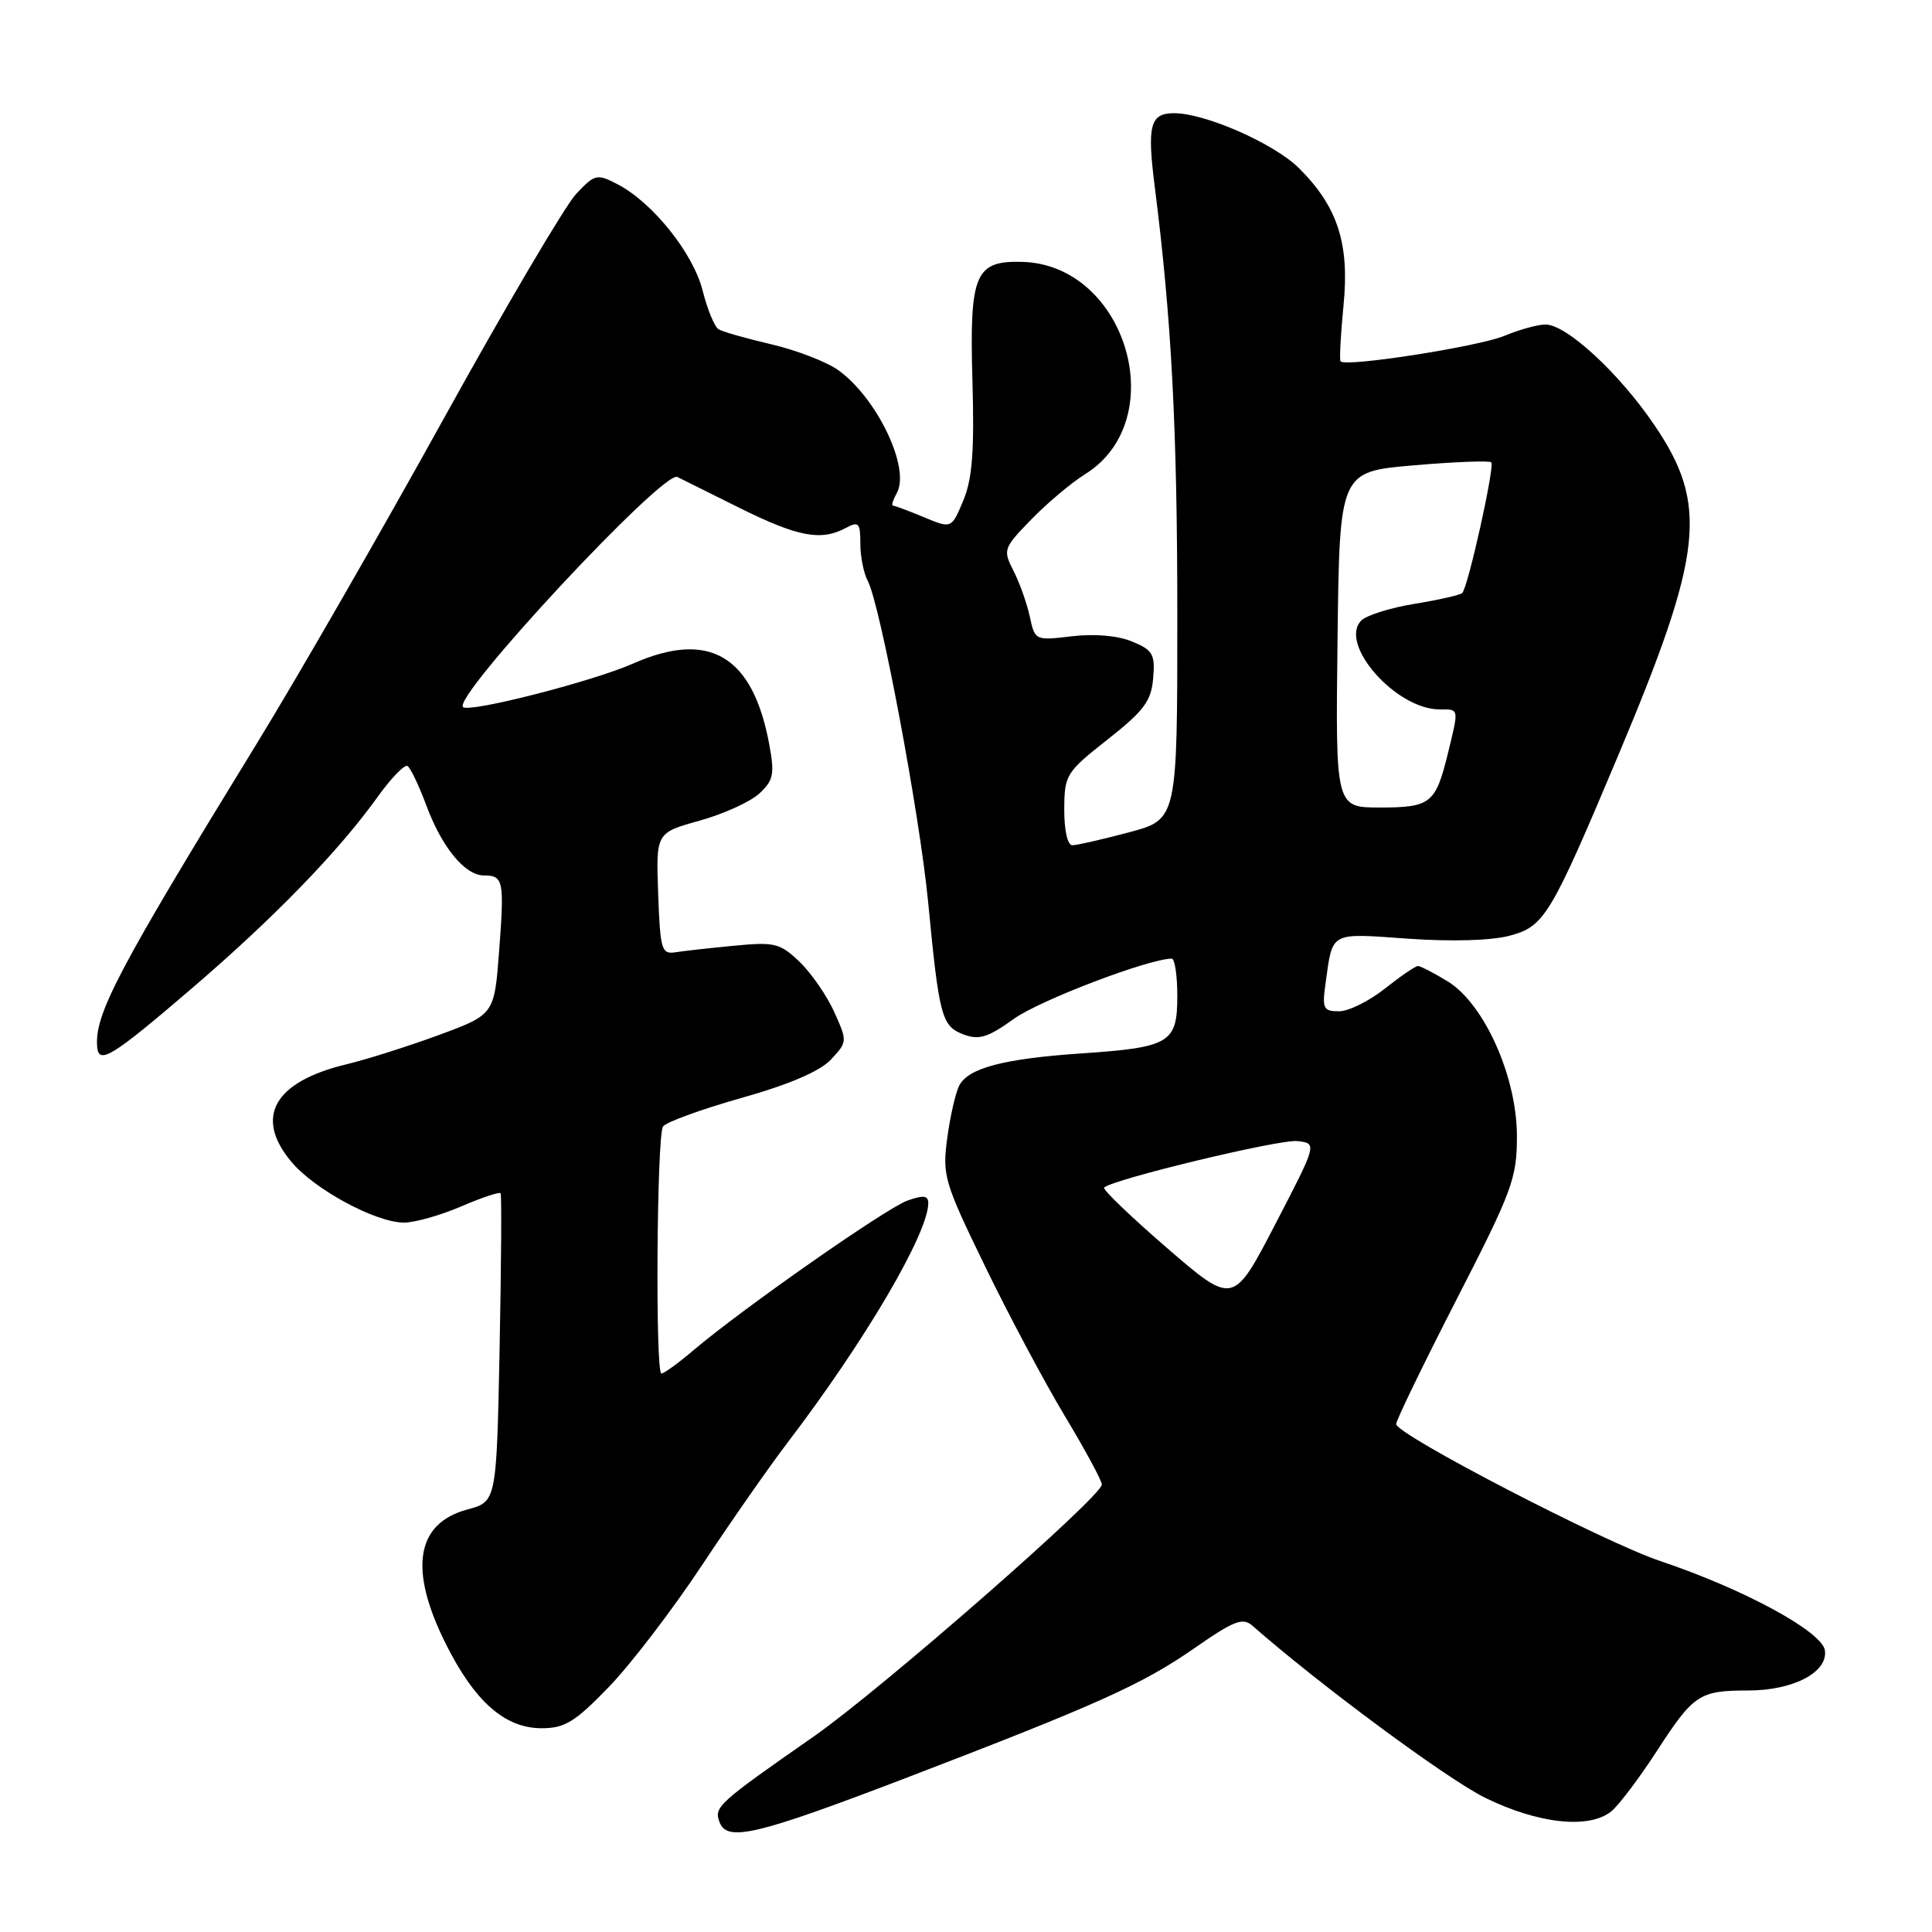 <?xml version="1.0" encoding="UTF-8" standalone="no"?>
<!DOCTYPE svg PUBLIC "-//W3C//DTD SVG 1.1//EN" "http://www.w3.org/Graphics/SVG/1.1/DTD/svg11.dtd" >
<svg xmlns="http://www.w3.org/2000/svg" xmlns:xlink="http://www.w3.org/1999/xlink" version="1.1" viewBox="0 0 256 256">
 <g >
 <path fill="currentColor"
d=" M 120.23 235.52 C 145.44 225.85 151.39 223.18 158.27 218.39 C 163.55 214.72 164.67 214.29 165.97 215.43 C 174.93 223.30 191.77 235.74 196.78 238.21 C 203.81 241.67 210.60 242.40 213.52 240.00 C 214.52 239.18 217.28 235.52 219.64 231.87 C 224.41 224.52 225.20 224.00 231.63 224.00 C 237.61 224.00 242.22 221.59 241.81 218.69 C 241.46 216.20 231.08 210.57 220.00 206.85 C 212.53 204.35 185.00 190.07 185.00 188.70 C 185.00 188.20 188.60 180.77 193.00 172.19 C 200.40 157.77 201.00 156.14 201.00 150.55 C 201.00 142.67 196.66 132.98 191.80 130.02 C 189.98 128.91 188.22 128.01 187.89 128.00 C 187.55 128.00 185.58 129.35 183.50 131.00 C 181.42 132.65 178.69 134.00 177.43 134.00 C 175.34 134.00 175.17 133.65 175.65 130.25 C 176.61 123.37 176.10 123.64 186.58 124.38 C 192.39 124.79 197.65 124.63 200.06 123.98 C 204.64 122.75 205.46 121.39 214.37 100.22 C 225.70 73.30 226.41 66.91 219.22 56.33 C 214.55 49.44 207.57 43.00 204.79 43.00 C 203.77 43.00 201.33 43.67 199.37 44.49 C 195.96 45.92 178.26 48.68 177.63 47.88 C 177.47 47.67 177.64 44.35 178.02 40.50 C 178.84 32.30 177.26 27.41 172.15 22.31 C 168.88 19.04 159.72 15.00 155.57 15.00 C 152.40 15.00 151.98 16.59 153.00 24.66 C 155.24 42.25 156.00 56.80 156.00 81.65 C 156.00 108.58 156.00 108.58 149.59 110.29 C 146.06 111.23 142.68 112.00 142.09 112.00 C 141.45 112.00 141.01 110.01 141.02 107.25 C 141.04 102.67 141.24 102.34 146.77 97.98 C 151.60 94.17 152.55 92.89 152.80 89.87 C 153.07 86.69 152.76 86.14 150.02 85.01 C 148.12 84.22 145.04 83.95 142.03 84.31 C 137.17 84.89 137.13 84.87 136.45 81.69 C 136.07 79.94 135.10 77.21 134.29 75.63 C 132.87 72.85 132.95 72.64 136.66 68.82 C 138.77 66.65 141.97 63.96 143.77 62.84 C 155.33 55.66 149.26 35.09 135.47 34.70 C 129.20 34.52 128.45 36.30 128.85 50.33 C 129.12 59.79 128.84 63.45 127.64 66.33 C 126.08 70.06 126.08 70.06 122.42 68.53 C 120.40 67.69 118.56 67.00 118.33 67.00 C 118.09 67.00 118.32 66.25 118.83 65.33 C 120.67 62.05 116.21 52.71 111.05 49.03 C 109.50 47.93 105.52 46.40 102.20 45.62 C 98.87 44.85 95.72 43.95 95.20 43.62 C 94.68 43.30 93.73 40.99 93.10 38.50 C 91.86 33.55 86.45 26.80 81.80 24.40 C 79.09 23.00 78.82 23.06 76.33 25.71 C 74.89 27.25 66.99 40.65 58.78 55.50 C 50.57 70.35 39.44 89.70 34.04 98.50 C 15.55 128.64 12.49 134.46 12.88 138.75 C 13.10 141.09 14.86 140.01 25.18 131.17 C 36.21 121.73 44.81 112.88 50.05 105.58 C 51.83 103.09 53.61 101.26 54.00 101.50 C 54.39 101.74 55.51 104.09 56.49 106.72 C 58.56 112.29 61.61 116.00 64.12 116.00 C 66.71 116.00 66.84 116.68 66.14 125.97 C 65.50 134.43 65.50 134.43 58.17 137.14 C 54.14 138.62 48.63 140.37 45.93 141.02 C 36.29 143.33 33.64 148.04 38.63 153.97 C 41.71 157.64 49.81 162.00 53.53 162.00 C 54.96 162.00 58.36 161.04 61.10 159.86 C 63.83 158.69 66.18 157.90 66.33 158.11 C 66.48 158.33 66.42 167.61 66.20 178.74 C 65.79 198.98 65.79 198.98 61.91 200.02 C 55.11 201.86 54.13 207.94 59.06 217.80 C 62.89 225.47 66.90 229.00 71.77 229.00 C 74.84 229.00 76.19 228.17 80.64 223.57 C 83.53 220.59 89.09 213.33 92.99 207.44 C 96.89 201.55 102.02 194.21 104.38 191.12 C 114.59 177.74 123.00 163.43 123.00 159.42 C 123.00 158.41 122.35 158.33 120.25 159.08 C 117.43 160.08 98.37 173.41 91.88 178.92 C 89.89 180.62 87.98 182.00 87.64 182.00 C 86.82 182.00 87.02 150.58 87.85 149.27 C 88.21 148.71 92.86 147.01 98.19 145.50 C 104.57 143.70 108.63 141.96 110.10 140.40 C 112.29 138.06 112.29 137.98 110.54 134.09 C 109.56 131.92 107.49 128.93 105.95 127.45 C 103.36 124.97 102.65 124.80 97.31 125.31 C 94.12 125.61 90.60 126.01 89.50 126.18 C 87.66 126.47 87.48 125.86 87.21 118.42 C 86.92 110.35 86.92 110.35 92.71 108.74 C 95.90 107.85 99.46 106.23 100.63 105.13 C 102.50 103.39 102.66 102.57 101.92 98.58 C 99.73 86.86 93.98 83.47 83.88 87.93 C 78.51 90.30 62.15 94.48 61.35 93.69 C 59.95 92.28 87.89 62.29 89.75 63.20 C 90.16 63.41 93.86 65.24 97.97 67.29 C 105.73 71.14 108.78 71.72 112.07 69.96 C 113.78 69.04 114.00 69.27 114.00 72.03 C 114.00 73.74 114.44 75.96 114.98 76.97 C 116.63 80.05 121.85 107.82 122.98 119.50 C 124.44 134.73 124.77 135.96 127.67 137.07 C 129.72 137.84 130.90 137.48 134.35 135.00 C 137.74 132.56 152.10 127.08 155.25 127.02 C 155.66 127.01 156.00 129.23 156.00 131.96 C 156.00 138.20 155.04 138.78 143.34 139.58 C 133.01 140.28 128.33 141.51 127.11 143.83 C 126.63 144.75 125.91 147.87 125.52 150.76 C 124.85 155.76 125.09 156.60 130.51 167.76 C 133.64 174.22 138.41 183.16 141.10 187.64 C 143.80 192.12 146.00 196.20 146.00 196.71 C 146.00 198.28 116.68 223.92 107.83 230.09 C 95.08 238.98 94.57 239.44 95.35 241.46 C 96.36 244.10 100.24 243.17 120.23 235.52 Z  M 154.64 165.37 C 149.82 161.20 146.07 157.60 146.30 157.36 C 147.40 156.27 169.57 150.93 171.91 151.20 C 174.54 151.50 174.54 151.50 168.98 162.22 C 163.41 172.94 163.41 172.94 154.64 165.37 Z  M 177.23 84.75 C 177.50 62.50 177.50 62.50 187.32 61.66 C 192.73 61.19 197.35 61.02 197.60 61.26 C 198.09 61.76 194.53 77.81 193.75 78.58 C 193.49 78.84 190.65 79.49 187.44 80.01 C 184.24 80.53 181.06 81.53 180.37 82.23 C 177.34 85.34 184.96 93.99 190.75 94.00 C 193.37 94.00 193.33 93.77 191.86 99.81 C 190.23 106.47 189.57 107.00 182.86 107.00 C 176.96 107.00 176.96 107.00 177.23 84.75 Z "/>
</g>
</svg>